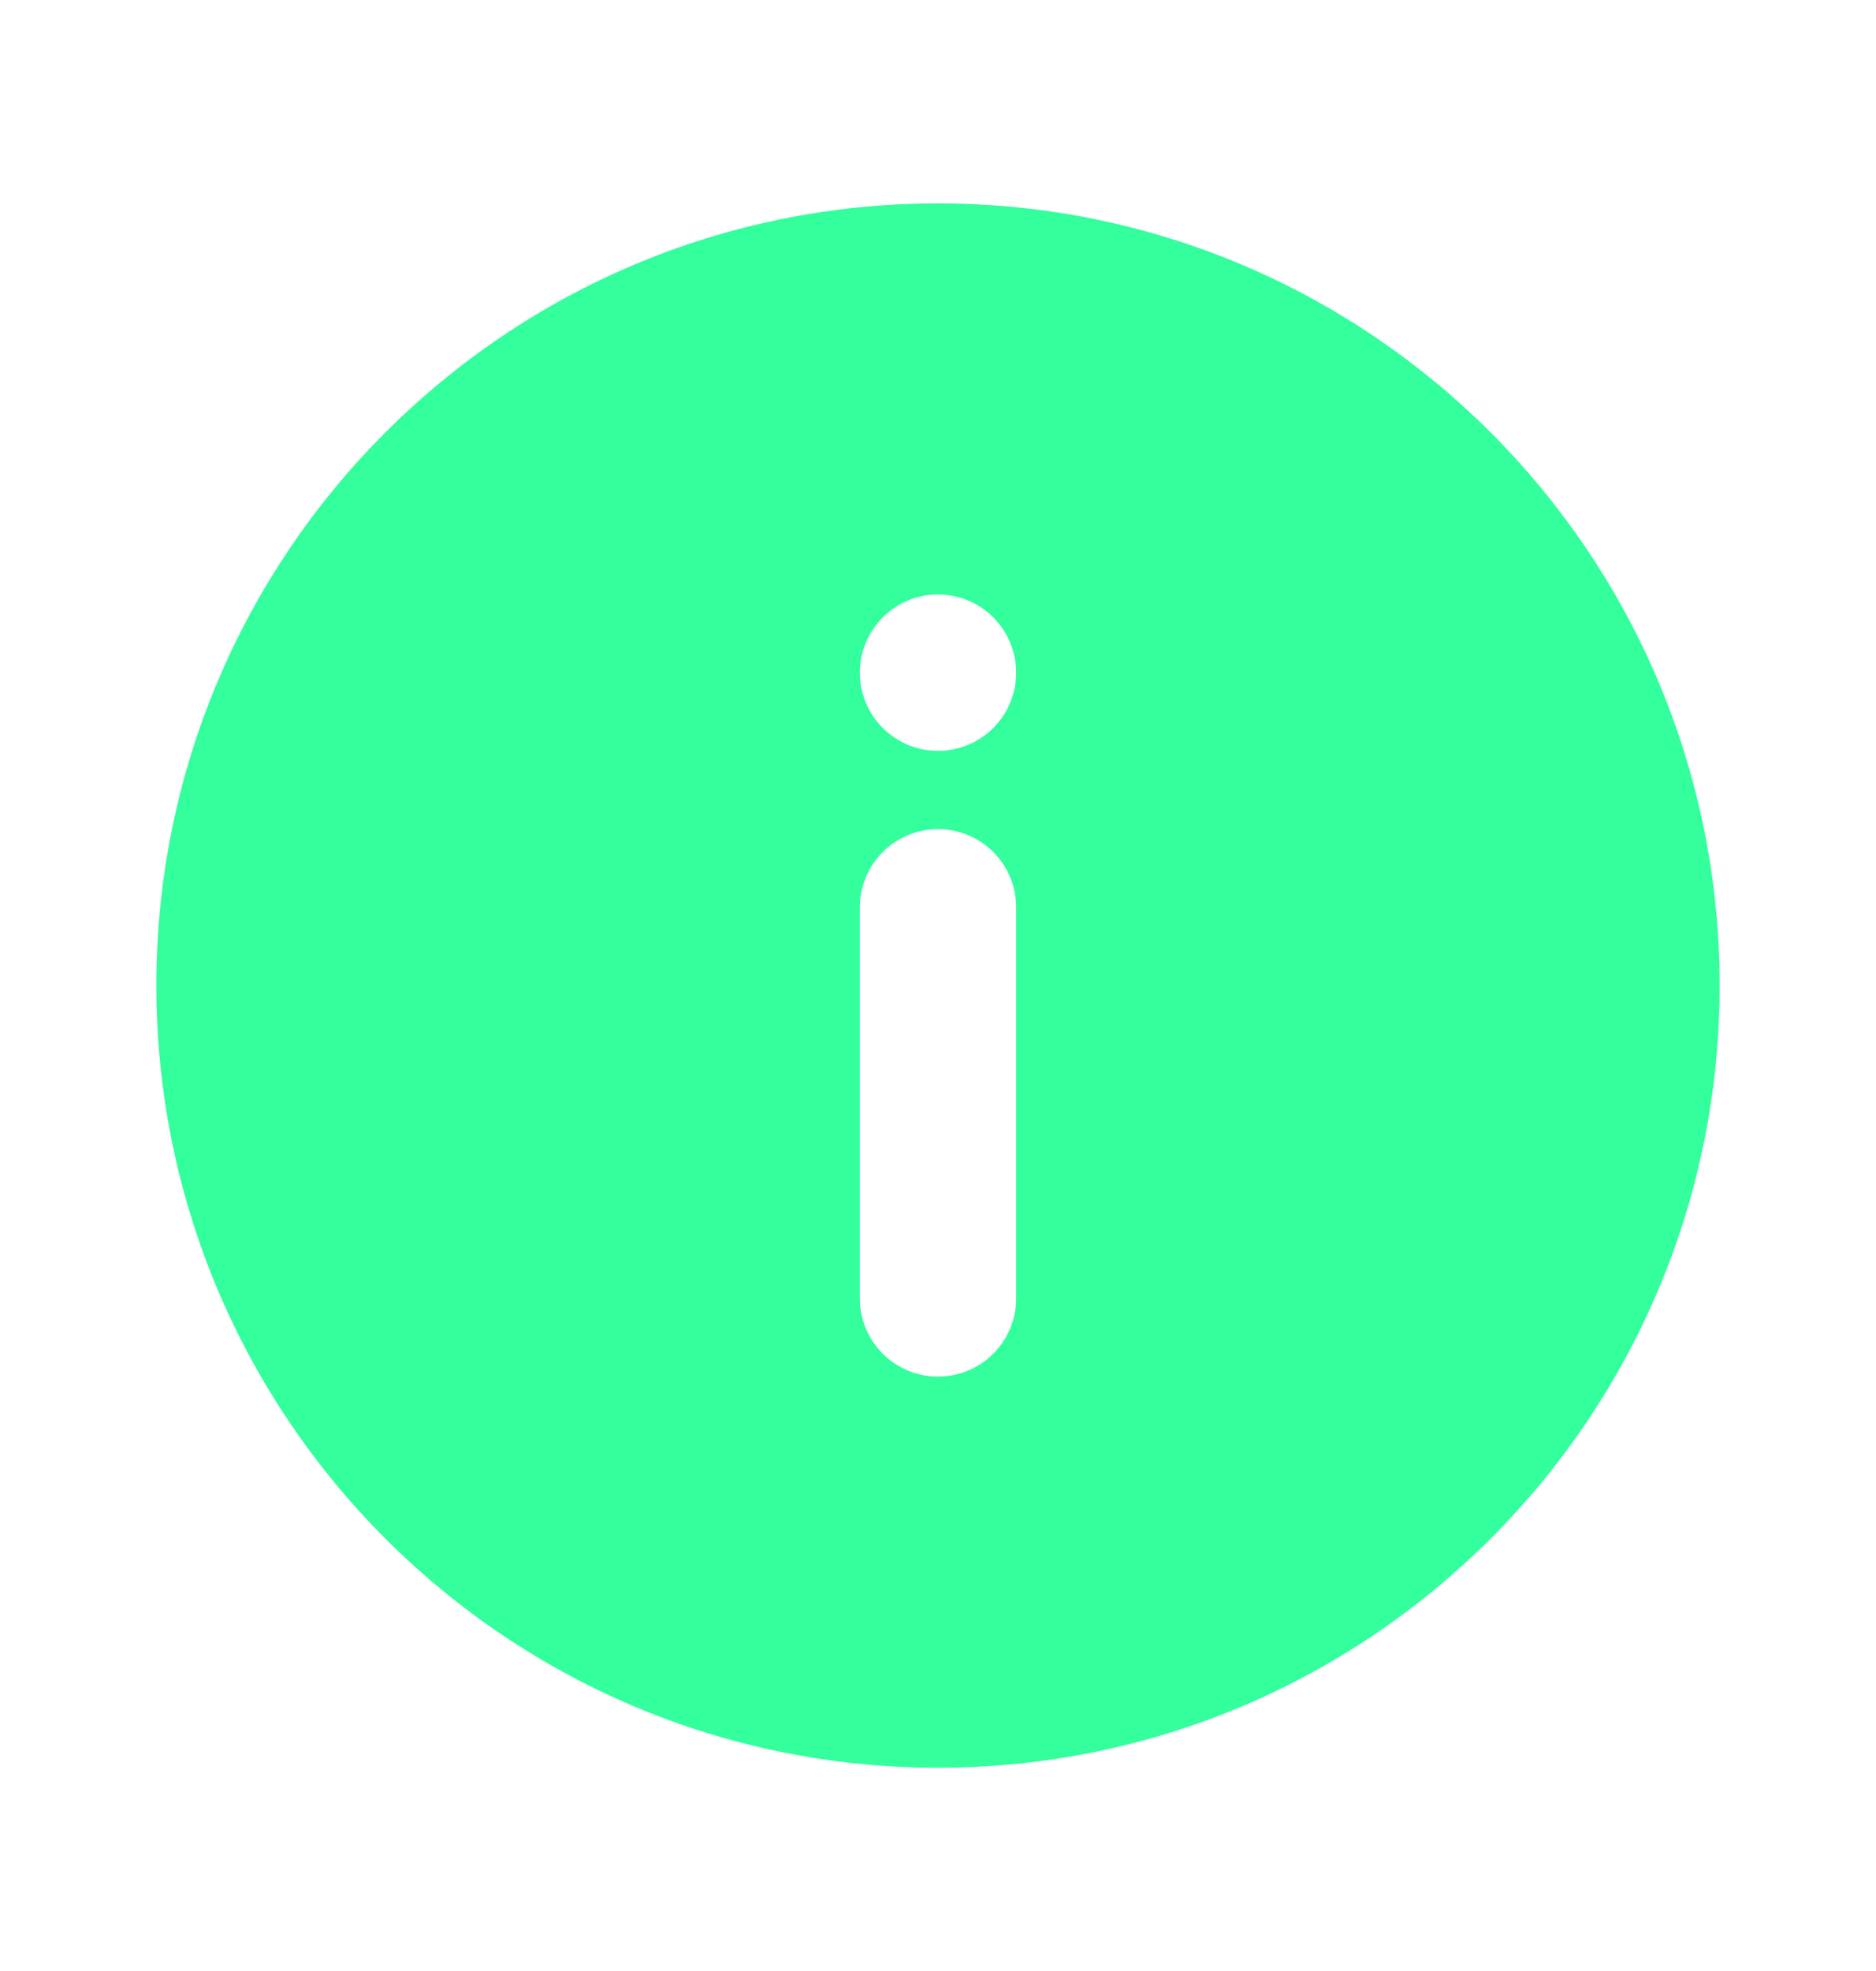<svg width="20" height="21" viewBox="0 0 20 21" fill="none"
  xmlns="http://www.w3.org/2000/svg">
  <path fill-rule="evenodd" clip-rule="evenodd" d="M18.333 10.5C18.333 15.103 14.602 18.834 10 18.834C5.398 18.834 1.667 15.103 1.667 10.5C1.667 5.898 5.398 2.167 10 2.167C14.602 2.167 18.333 5.898 18.333 10.5ZM9.167 7.167C9.167 6.707 9.54 6.334 10 6.334C10.46 6.334 10.833 6.707 10.833 7.167C10.833 7.627 10.46 8 10 8C9.54 8 9.167 7.627 9.167 7.167ZM9.167 9.667C9.167 9.207 9.54 8.834 10 8.834C10.46 8.834 10.833 9.207 10.833 9.667V13.834C10.833 14.294 10.46 14.667 10 14.667C9.54 14.667 9.167 14.294 9.167 13.834V9.667Z" fill="#33FF9D"/>
</svg>

